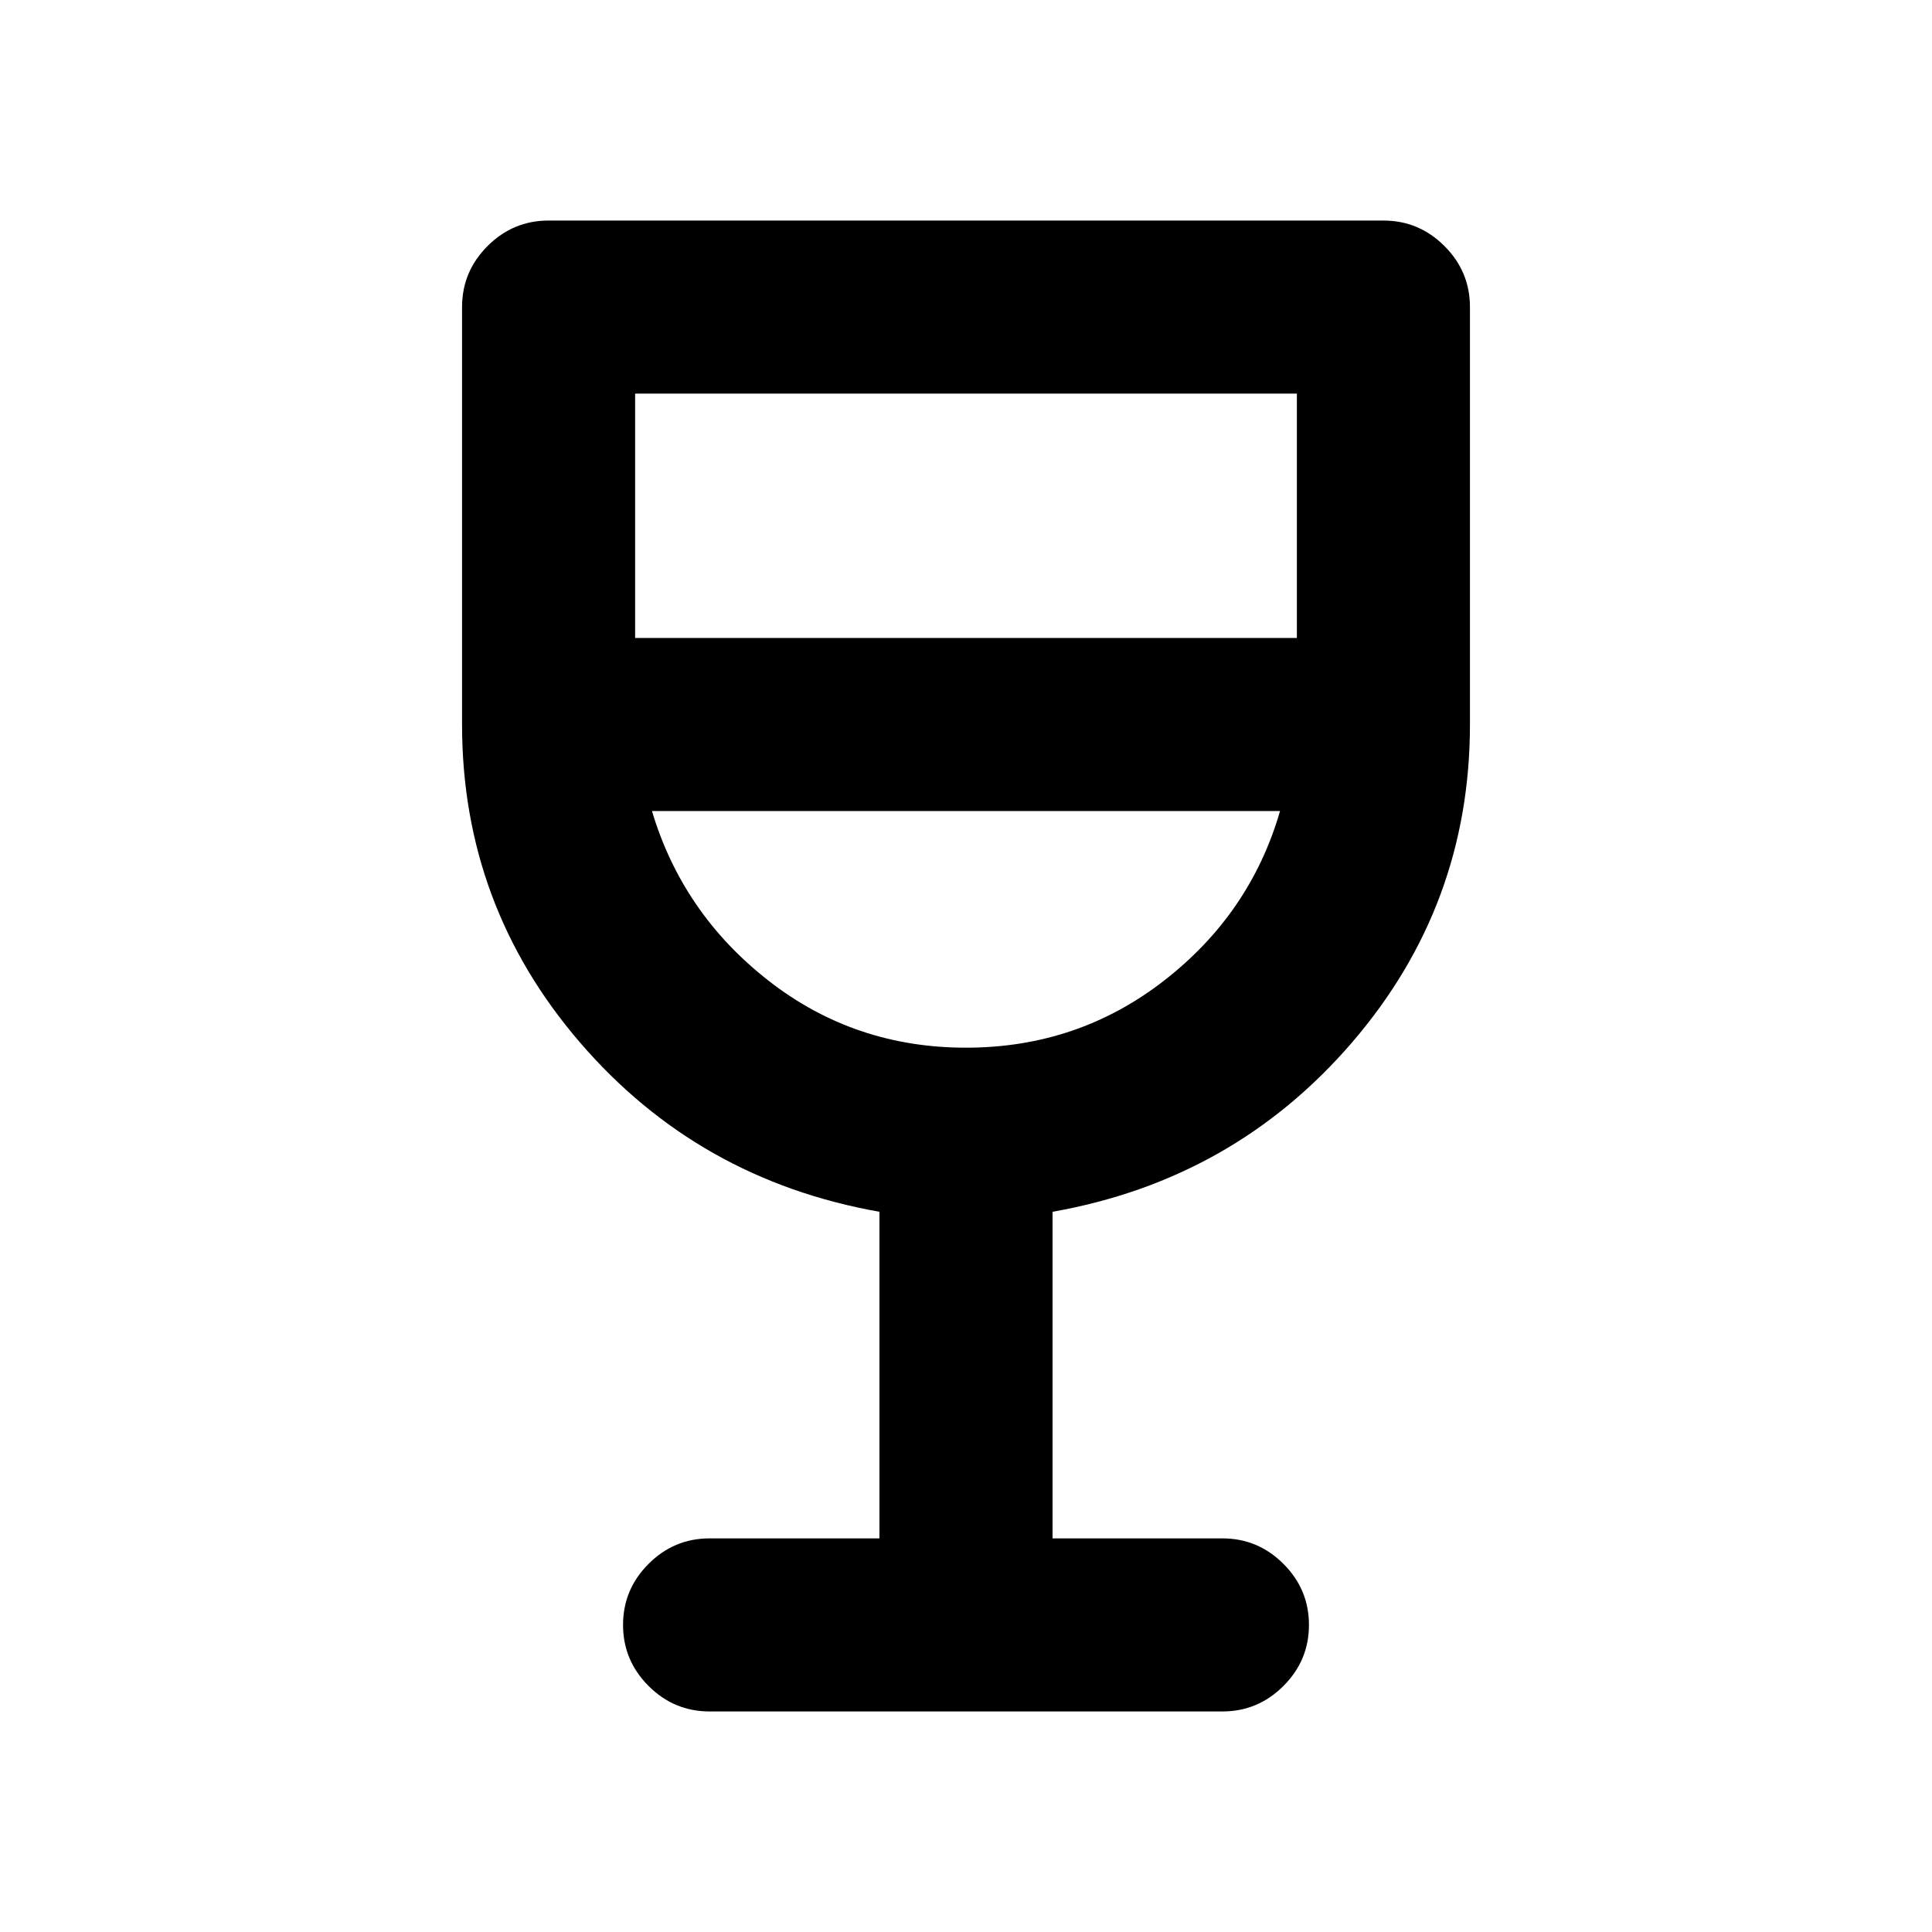 <svg xmlns="http://www.w3.org/2000/svg" height="24" viewBox="0 -960 960 960" width="24"><path d="M437-195.59v-162.28q-90.07-15.93-148.74-84.05-58.67-68.12-58.67-158.08v-207.41q0-17.66 12.67-30.33 12.67-12.67 30.33-12.67h414.82q17.66 0 30.33 12.67 12.67 12.67 12.67 30.33V-600q0 89.96-58.67 158.08Q613.07-373.8 523-357.87v162.28h84.41q17.66 0 30.33 12.68 12.67 12.67 12.67 30.32 0 17.66-12.67 30.33-12.67 12.67-30.33 12.67H352.59q-17.66 0-30.33-12.67-12.67-12.67-12.67-30.33 0-17.65 12.67-30.32 12.67-12.68 30.33-12.68H437Zm43-243.82q55.54 0 98.43-33.34 42.9-33.34 57.61-84.25H323.96q15.21 50.91 57.86 84.25 42.64 33.34 98.18 33.34ZM315.59-643h328.82v-121.41H315.59V-643ZM480-439.41Z"/></svg>